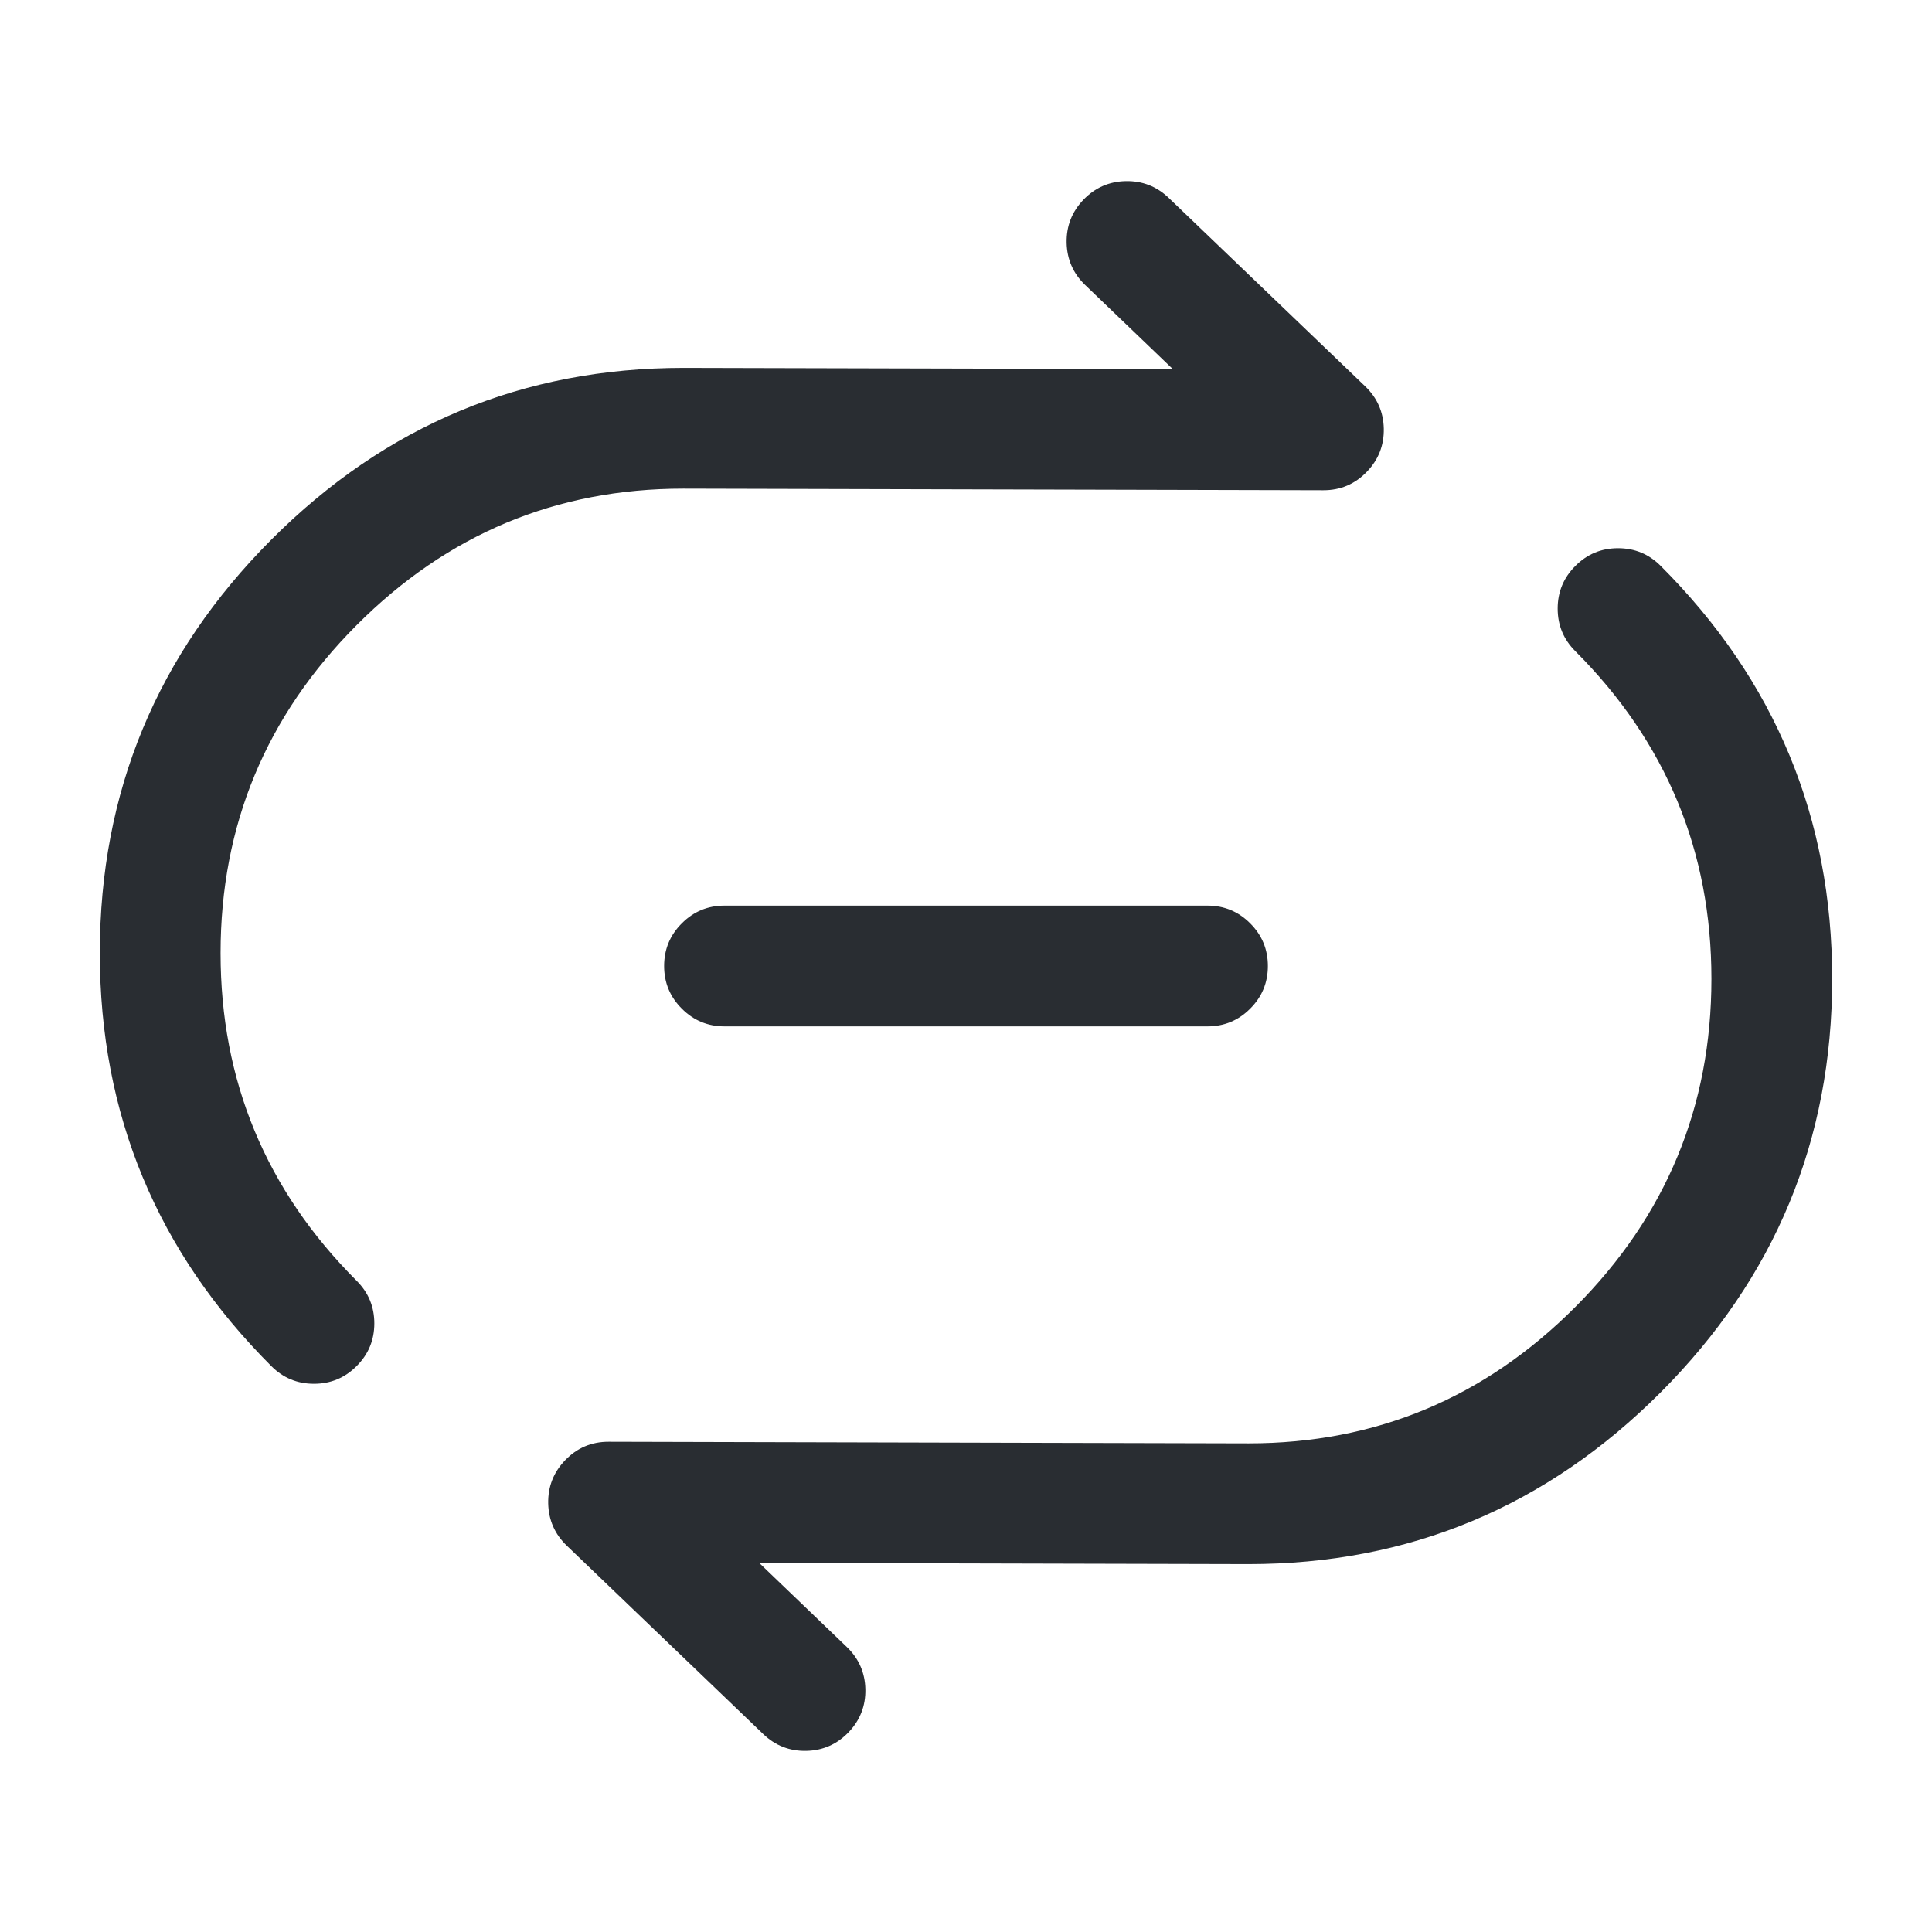 <svg xmlns="http://www.w3.org/2000/svg" width="24" height="24" viewBox="0 0 24 24">
  <defs/>
  <path fill="#292D32" d="M14.519,2.459 L16.959,4.799 Q17.183,5.014 17.19,5.324 Q17.196,5.635 16.981,5.859 Q16.759,6.091 16.438,6.09 L8.488,6.07 Q6.122,6.07 4.432,7.764 Q2.74,9.459 2.74,11.84 Q2.74,14.219 4.43,15.91 Q4.65,16.129 4.65,16.44 Q4.65,16.751 4.43,16.97 Q4.211,17.19 3.9,17.19 Q3.589,17.19 3.37,16.97 Q1.24,14.841 1.24,11.84 Q1.24,8.839 3.37,6.704 Q5.5,4.57 8.492,4.57 L14.569,4.585 L13.481,3.541 Q13.257,3.326 13.25,3.016 Q13.244,2.705 13.459,2.481 Q13.674,2.257 13.984,2.25 Q14.295,2.244 14.519,2.459 Z"/>
  <path fill="#292D32" d="M9.481,21.541 L7.041,19.201 Q6.817,18.986 6.81,18.676 Q6.804,18.365 7.019,18.141 Q7.241,17.909 7.562,17.91 L15.512,17.93 Q17.878,17.93 19.568,16.237 Q21.26,14.541 21.26,12.16 Q21.26,9.781 19.57,8.09 Q19.35,7.871 19.35,7.56 Q19.35,7.249 19.57,7.03 Q19.789,6.81 20.1,6.81 Q20.411,6.81 20.63,7.03 Q22.76,9.159 22.76,12.16 Q22.76,15.161 20.63,17.296 Q18.5,19.43 15.508,19.43 L9.431,19.415 L10.519,20.459 Q10.743,20.674 10.75,20.984 Q10.756,21.295 10.541,21.519 Q10.326,21.743 10.016,21.75 Q9.705,21.756 9.481,21.541 Z"/>
  <path fill="#292D32" d="M9,11.25 L15,11.25 Q15.311,11.25 15.53,11.47 Q15.75,11.689 15.75,12 Q15.75,12.311 15.53,12.53 Q15.311,12.75 15,12.75 L9,12.75 Q8.689,12.75 8.47,12.53 Q8.25,12.311 8.25,12 Q8.25,11.689 8.47,11.47 Q8.689,11.25 9,11.25 Z"/>
</svg>

